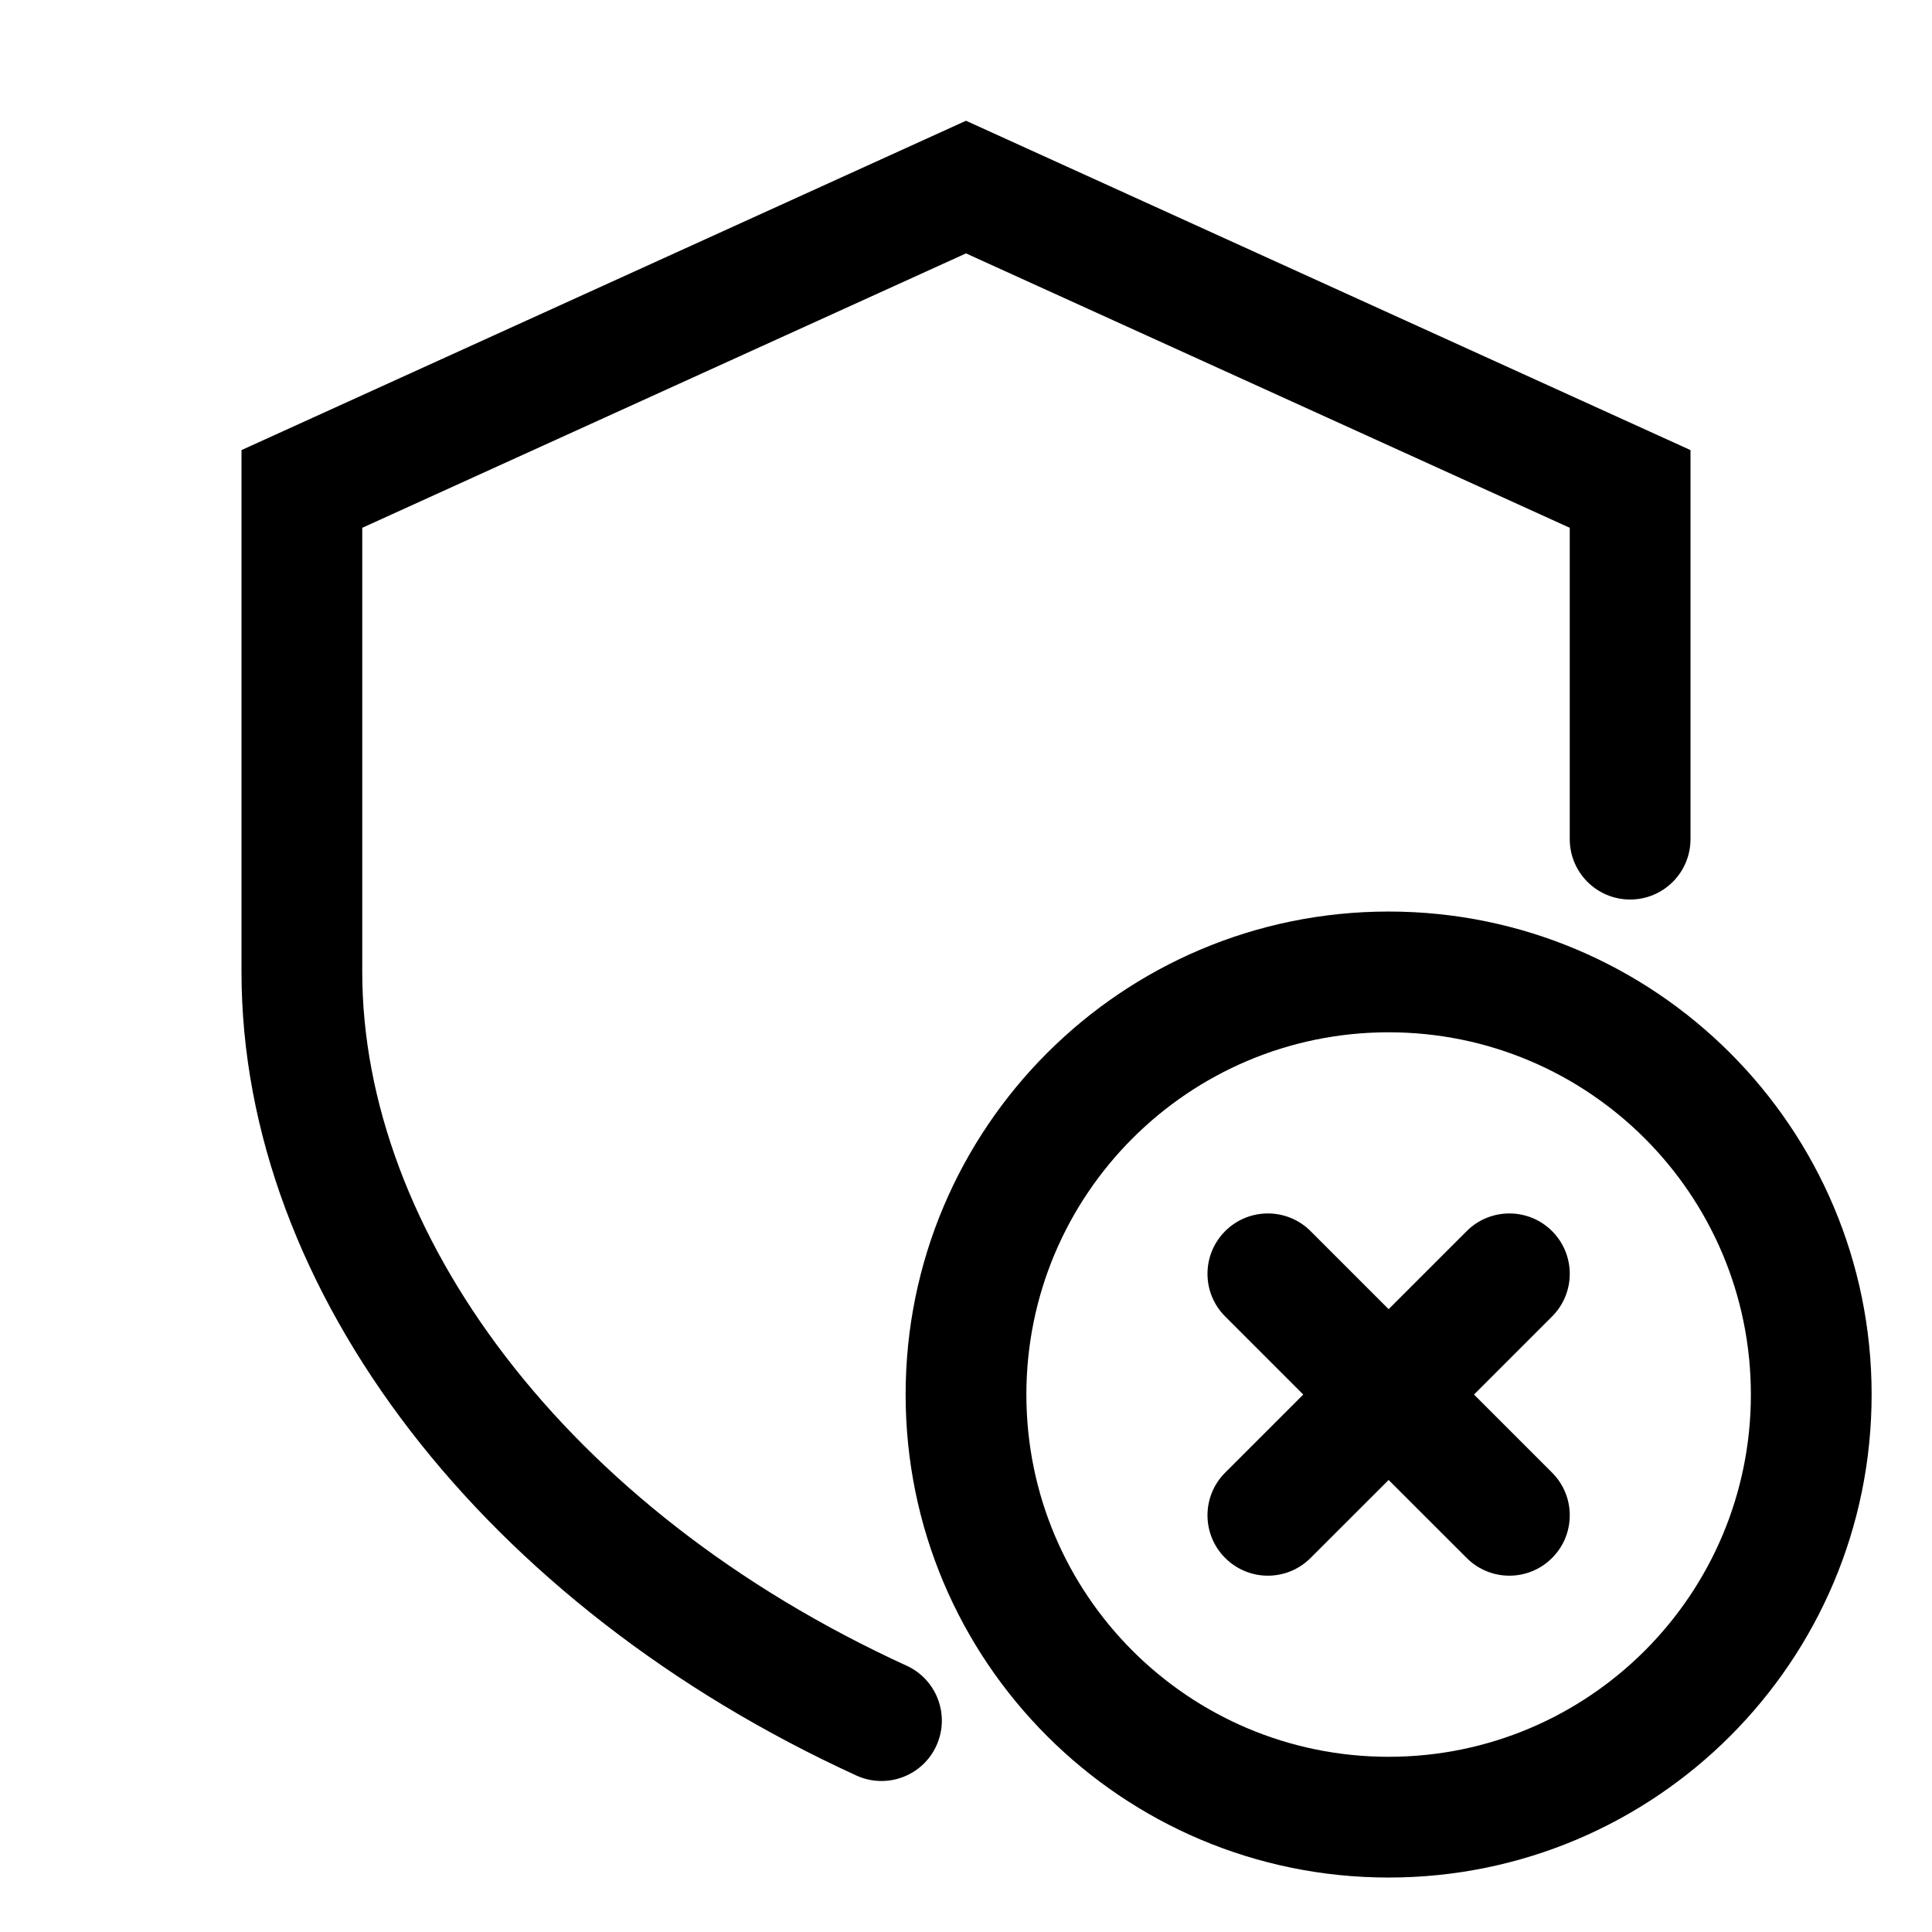 <svg width="32" height="32" viewBox="0 0 32 32" fill="none" xmlns="http://www.w3.org/2000/svg">
<path d="M28 7.455L16 2L4 7.455V16.099C4 21.415 8.058 26.604 14.184 29.408C14.686 29.638 15.28 29.417 15.509 28.915C15.739 28.412 15.518 27.819 15.016 27.589C9.342 24.993 6 20.382 6 16.099V8.742L16 4.197L26 8.742V13.899C26 14.451 26.448 14.899 27 14.899C27.552 14.899 28 14.451 28 13.899V7.455Z" fill="black"/>
<path d="M25.707 20.391C26.098 20.782 26.098 21.415 25.707 21.805L24.414 23.098L25.707 24.391C26.098 24.782 26.098 25.415 25.707 25.805C25.317 26.196 24.683 26.196 24.293 25.805L23 24.513L21.707 25.805C21.317 26.196 20.683 26.196 20.293 25.805C19.902 25.415 19.902 24.782 20.293 24.391L21.586 23.098L20.293 21.805C19.902 21.415 19.902 20.782 20.293 20.391C20.683 20.001 21.317 20.001 21.707 20.391L23 21.684L24.293 20.391C24.683 20.001 25.317 20.001 25.707 20.391Z" fill="black"/>
<path fill-rule="evenodd" clip-rule="evenodd" d="M23 15.098C18.582 15.098 15 18.68 15 23.098C15 27.517 18.582 31.098 23 31.098C27.418 31.098 31 27.517 31 23.098C31 18.68 27.418 15.098 23 15.098ZM17 23.098C17 19.785 19.686 17.098 23 17.098C26.314 17.098 29 19.785 29 23.098C29 26.412 26.314 29.098 23 29.098C19.686 29.098 17 26.412 17 23.098Z" fill="black"/>
</svg>
